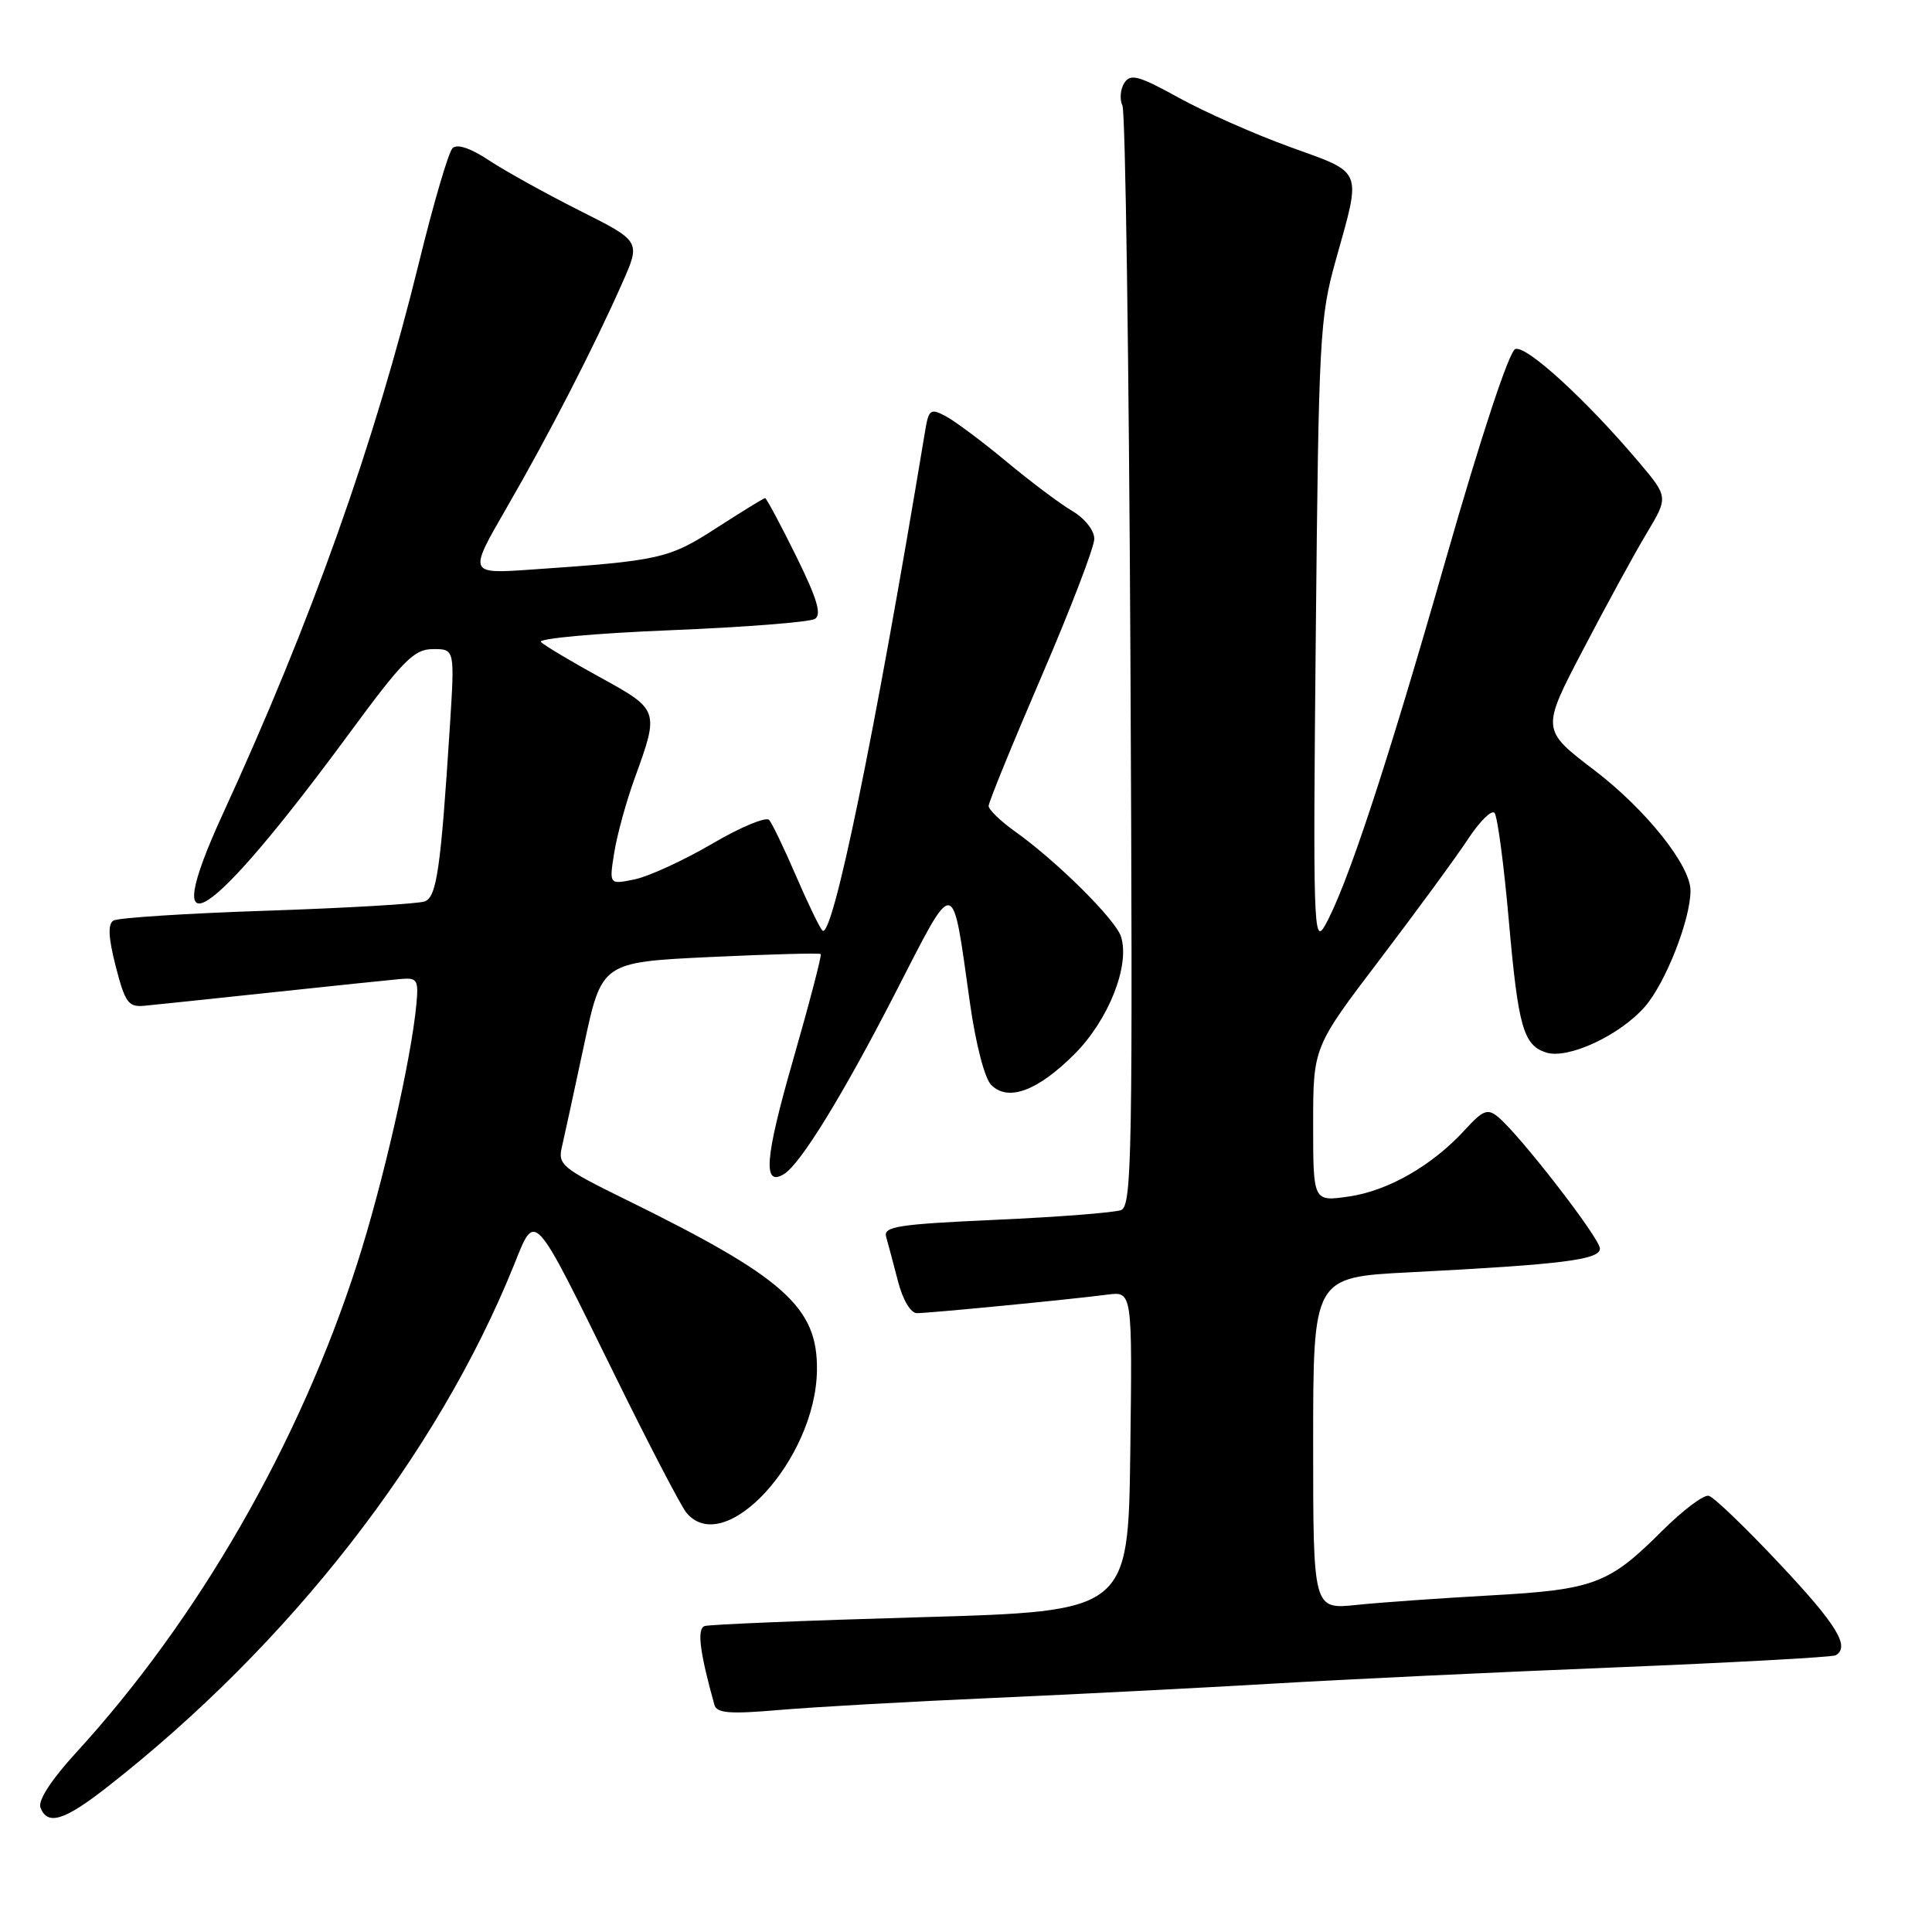 <?xml version="1.0" encoding="UTF-8" standalone="no"?>
<!DOCTYPE svg PUBLIC "-//W3C//DTD SVG 1.1//EN" "http://www.w3.org/Graphics/SVG/1.1/DTD/svg11.dtd" >
<svg xmlns="http://www.w3.org/2000/svg" xmlns:xlink="http://www.w3.org/1999/xlink" version="1.1" viewBox="0 0 256 256">
 <g >
 <path fill="currentColor"
d=" M 14.16 236.83 C 38.33 217.94 57.93 192.81 68.08 167.68 C 70.99 160.46 70.49 159.92 81.45 182.19 C 85.96 191.37 90.24 199.58 90.95 200.44 C 96.01 206.54 108.07 193.40 108.25 181.60 C 108.37 173.19 103.98 169.28 82.68 158.83 C 74.52 154.82 73.90 154.31 74.45 152.00 C 74.77 150.62 76.09 144.55 77.38 138.50 C 79.73 127.50 79.73 127.50 94.10 126.81 C 102.00 126.44 108.59 126.26 108.75 126.42 C 108.91 126.57 107.24 132.95 105.05 140.58 C 101.34 153.49 101.04 157.33 103.90 155.56 C 106.08 154.21 111.67 145.13 118.60 131.64 C 126.69 115.90 126.11 115.82 128.52 132.88 C 129.28 138.29 130.47 142.90 131.34 143.76 C 133.58 146.01 137.49 144.56 142.37 139.68 C 146.89 135.16 149.75 127.94 148.54 124.11 C 147.81 121.83 140.04 114.12 134.48 110.16 C 132.57 108.80 131.00 107.28 131.00 106.79 C 131.00 106.30 134.15 98.58 138.00 89.64 C 141.85 80.70 145.00 72.49 145.00 71.40 C 145.00 70.28 143.73 68.68 142.07 67.70 C 140.45 66.75 136.52 63.79 133.32 61.13 C 130.12 58.47 126.51 55.78 125.30 55.14 C 123.27 54.07 123.05 54.24 122.56 57.24 C 115.92 97.36 110.28 124.75 108.96 123.29 C 108.57 122.85 106.99 119.58 105.45 116.00 C 103.91 112.42 102.32 109.12 101.92 108.65 C 101.52 108.18 98.11 109.60 94.35 111.81 C 90.58 114.01 85.97 116.13 84.10 116.52 C 80.71 117.22 80.71 117.22 81.39 112.98 C 81.76 110.64 82.98 106.20 84.10 103.12 C 87.37 94.12 87.35 94.05 79.50 89.74 C 75.65 87.63 72.13 85.52 71.67 85.07 C 71.21 84.61 78.91 83.91 88.79 83.51 C 98.66 83.11 107.30 82.43 107.98 82.01 C 108.91 81.44 108.27 79.31 105.46 73.62 C 103.39 69.43 101.55 66.00 101.38 66.00 C 101.21 66.00 98.33 67.77 94.98 69.93 C 88.61 74.05 87.49 74.30 70.28 75.48 C 62.07 76.04 62.07 76.04 67.14 67.27 C 72.70 57.66 78.70 45.99 82.47 37.46 C 84.90 31.97 84.90 31.97 76.79 27.90 C 72.33 25.65 66.93 22.66 64.80 21.25 C 62.32 19.61 60.57 19.03 59.96 19.64 C 59.43 20.17 57.44 26.94 55.54 34.70 C 49.61 58.85 41.29 82.24 29.53 107.84 C 20.75 126.96 27.50 122.68 46.22 97.26 C 53.43 87.46 54.87 86.01 57.38 86.01 C 60.26 86.00 60.26 86.00 59.61 96.25 C 58.41 115.07 57.87 118.84 56.29 119.44 C 55.46 119.76 46.09 120.31 35.45 120.67 C 24.81 121.02 15.63 121.61 15.03 121.98 C 14.27 122.45 14.36 124.25 15.34 128.07 C 16.57 132.86 17.02 133.47 19.12 133.27 C 20.43 133.15 28.02 132.35 36.00 131.50 C 43.98 130.65 51.62 129.85 53.00 129.73 C 55.29 129.52 55.47 129.80 55.18 133.00 C 54.52 140.26 50.75 156.81 47.32 167.46 C 39.67 191.26 26.26 214.58 10.06 232.26 C 6.79 235.83 5.01 238.58 5.36 239.51 C 6.29 241.93 8.49 241.26 14.16 236.83 Z  M 131.50 224.99 C 142.50 224.50 159.15 223.65 168.50 223.10 C 177.85 222.54 198.32 221.57 214.00 220.94 C 229.68 220.30 242.84 219.58 243.25 219.33 C 245.17 218.18 243.39 215.28 235.81 207.22 C 231.31 202.42 227.08 198.36 226.42 198.20 C 225.75 198.03 222.98 200.12 220.25 202.84 C 213.19 209.90 211.22 210.64 197.50 211.40 C 190.90 211.77 182.91 212.33 179.75 212.66 C 174.00 213.26 174.00 213.26 174.00 191.25 C 174.00 169.24 174.00 169.24 186.75 168.59 C 207.01 167.55 212.00 166.93 212.00 165.44 C 212.00 164.09 201.42 150.42 198.50 148.00 C 197.12 146.86 196.51 147.09 194.12 149.70 C 189.81 154.42 183.95 157.79 178.75 158.54 C 174.00 159.23 174.00 159.23 174.00 148.99 C 174.00 138.75 174.00 138.75 182.84 127.13 C 187.70 120.73 192.95 113.57 194.50 111.21 C 196.05 108.85 197.64 107.27 198.03 107.71 C 198.42 108.14 199.27 114.54 199.92 121.91 C 201.17 136.11 201.85 138.50 204.89 139.47 C 207.77 140.38 214.61 137.21 217.94 133.41 C 220.68 130.29 224.00 121.86 224.00 118.01 C 224.00 114.67 218.09 107.27 211.28 102.07 C 204.22 96.69 204.22 96.69 209.76 86.10 C 212.80 80.27 216.59 73.33 218.18 70.68 C 221.07 65.86 221.07 65.86 217.11 61.18 C 210.17 52.97 202.22 45.70 200.78 46.25 C 199.96 46.57 196.24 57.83 191.57 74.14 C 183.66 101.79 178.46 117.52 175.54 122.68 C 174.06 125.29 173.97 122.40 174.35 84.00 C 174.73 44.76 174.87 42.06 176.99 34.50 C 180.42 22.24 180.73 23.02 171.00 19.50 C 166.32 17.81 159.67 14.87 156.21 12.96 C 150.86 10.01 149.79 9.72 148.97 11.00 C 148.45 11.82 148.34 13.18 148.73 14.00 C 149.12 14.82 149.59 47.95 149.79 87.62 C 150.11 152.89 149.99 159.79 148.55 160.34 C 147.67 160.68 140.20 161.26 131.96 161.63 C 118.90 162.22 117.02 162.52 117.42 163.90 C 117.67 164.78 118.38 167.41 118.98 169.75 C 119.62 172.24 120.67 174.00 121.50 174.00 C 123.14 174.00 141.91 172.18 146.77 171.54 C 150.04 171.12 150.04 171.12 149.77 192.31 C 149.50 213.50 149.50 213.50 122.00 214.29 C 106.88 214.72 93.99 215.25 93.37 215.46 C 92.33 215.82 92.70 218.86 94.66 225.89 C 94.97 227.01 96.65 227.15 103.27 226.58 C 107.80 226.19 120.50 225.47 131.50 224.99 Z "/>
</g>
</svg>